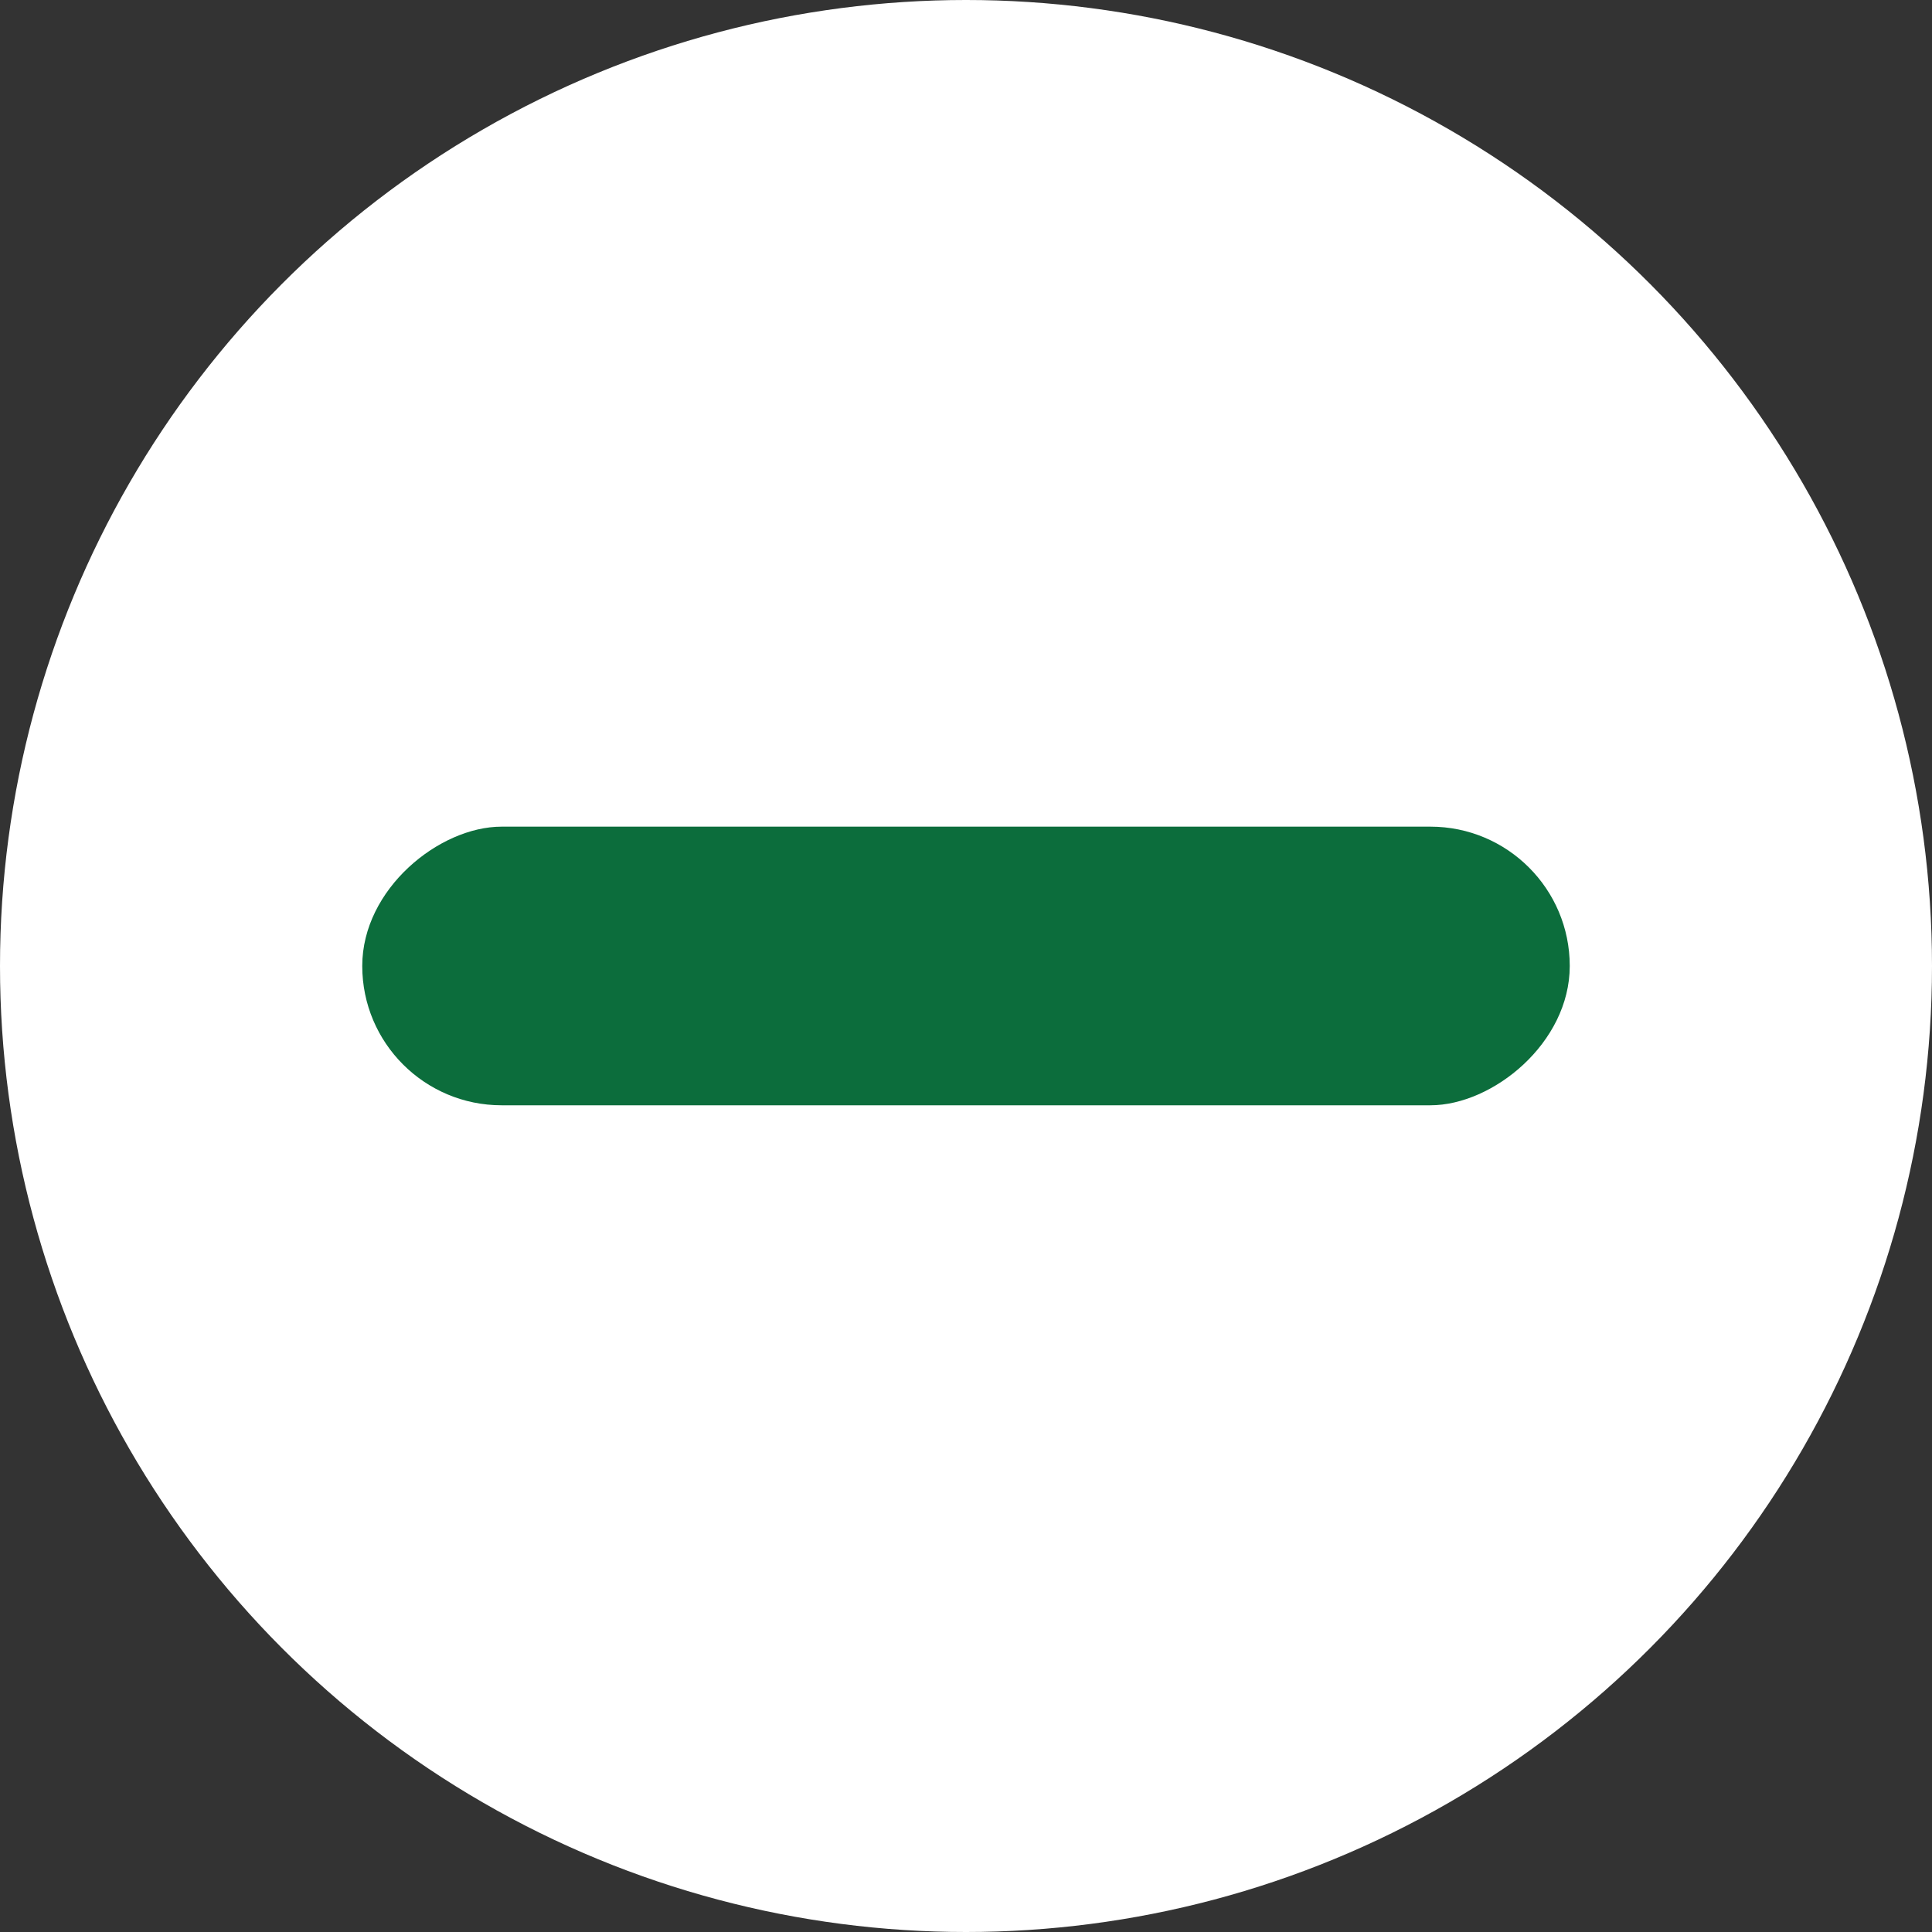<svg width="32" height="32" viewBox="0 0 32 32" fill="none" xmlns="http://www.w3.org/2000/svg">
<rect x="0" y="0" width="32" height="32" fill="#333333" stroke="none"/>
<circle cx="16" cy="16" r="16" fill="white"/>
<rect x="26" y="13.692" width="4.615" height="20" rx="2.308" transform="rotate(90 26 13.692)" fill="#0C6D3C"/>
</svg>
